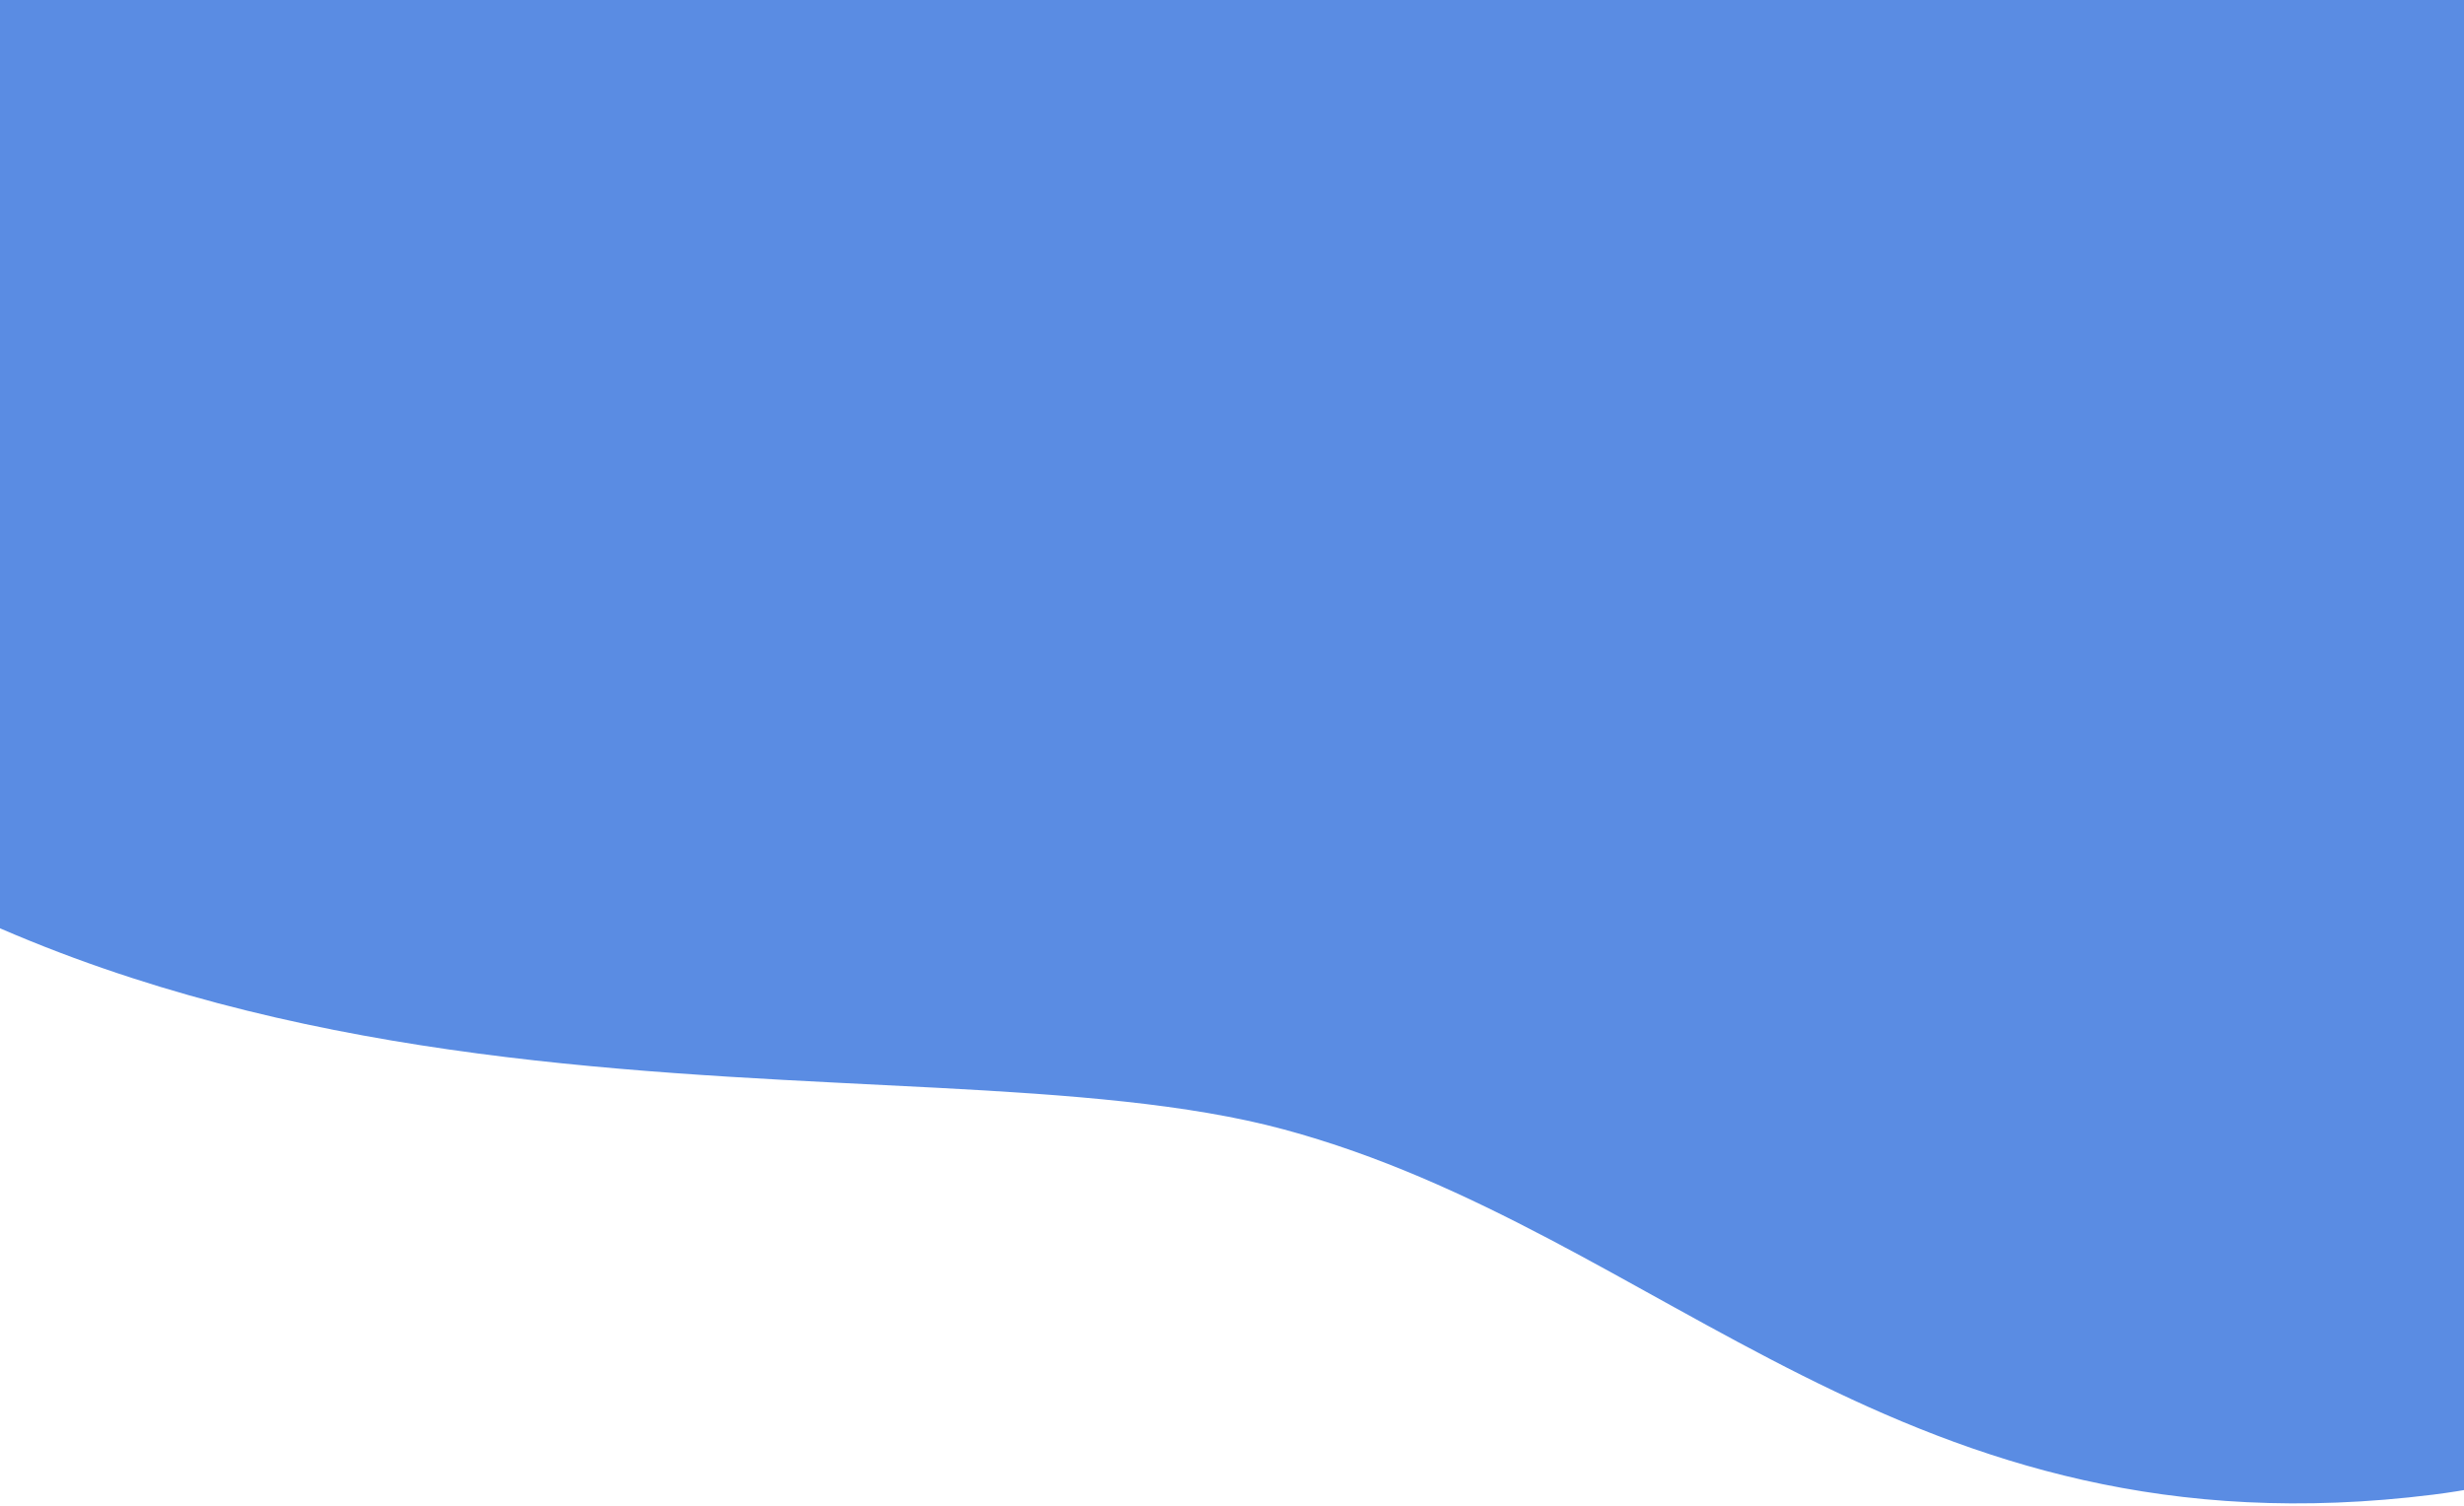 <svg width="360" height="220" viewBox="0 0 360 220" fill="none" xmlns="http://www.w3.org/2000/svg">
<path d="M452.71 117.73C452.71 117.73 433.162 208.671 355.517 218.369C277.873 228.066 243.33 180.062 187.571 165.012C131.811 149.963 22.032 174.429 -57.362 97.381C-136.934 20.192 -47.75 -157.496 97.971 -205.317C239.49 -251.818 348.907 -142.799 411.268 -121.233C473.629 -99.666 682.494 -209.071 769.559 -147.415C867.596 -77.818 725.85 80.535 649.122 89.796C572.552 99.038 542.711 60.544 452.71 117.73Z" fill="#5A8CE3"/>
</svg>
